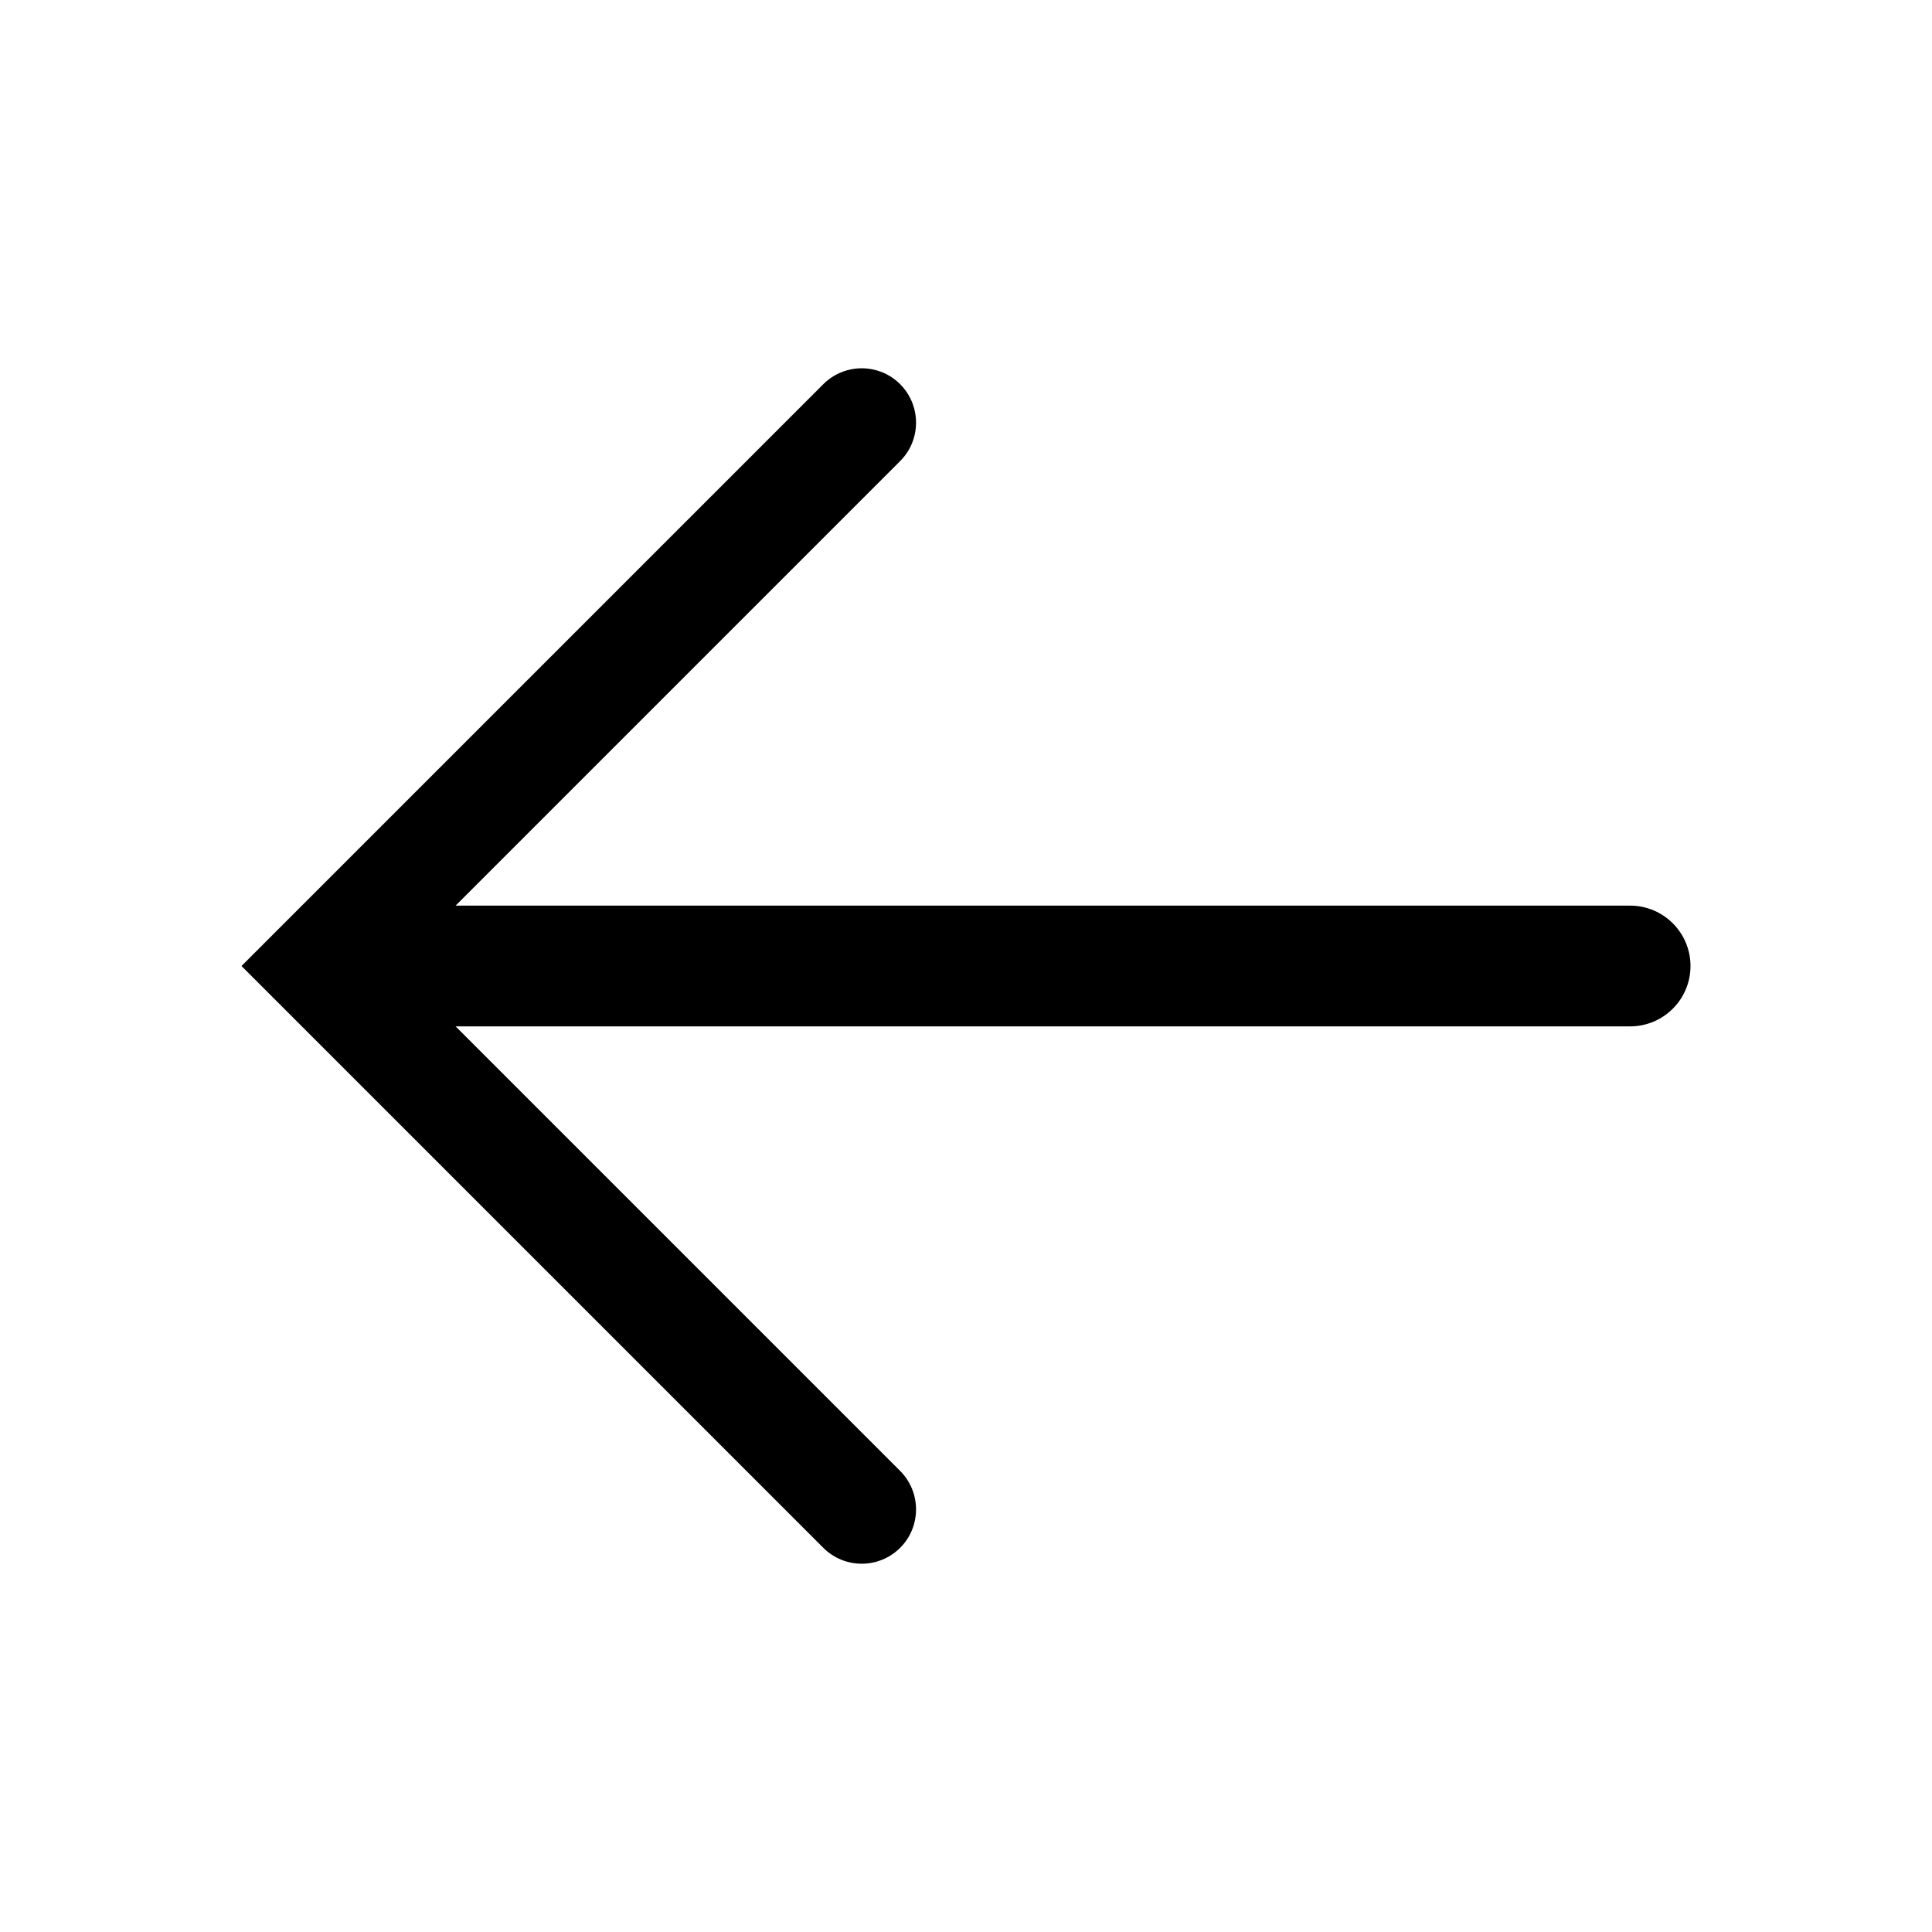 <svg width="16" height="16" viewBox="0 0 16 16" fill="none" xmlns="http://www.w3.org/2000/svg">
<path d="M6.818 12.818C6.994 12.994 7.279 12.994 7.455 12.818C7.63 12.643 7.63 12.358 7.455 12.182L3.773 8.5H13.5C13.776 8.5 14 8.276 14 8C14 7.724 13.776 7.5 13.5 7.5H3.773L7.455 3.818C7.63 3.643 7.63 3.358 7.455 3.182C7.279 3.006 6.994 3.006 6.818 3.182L2 8L6.818 12.818Z" fill="currentColor"/>
</svg>
